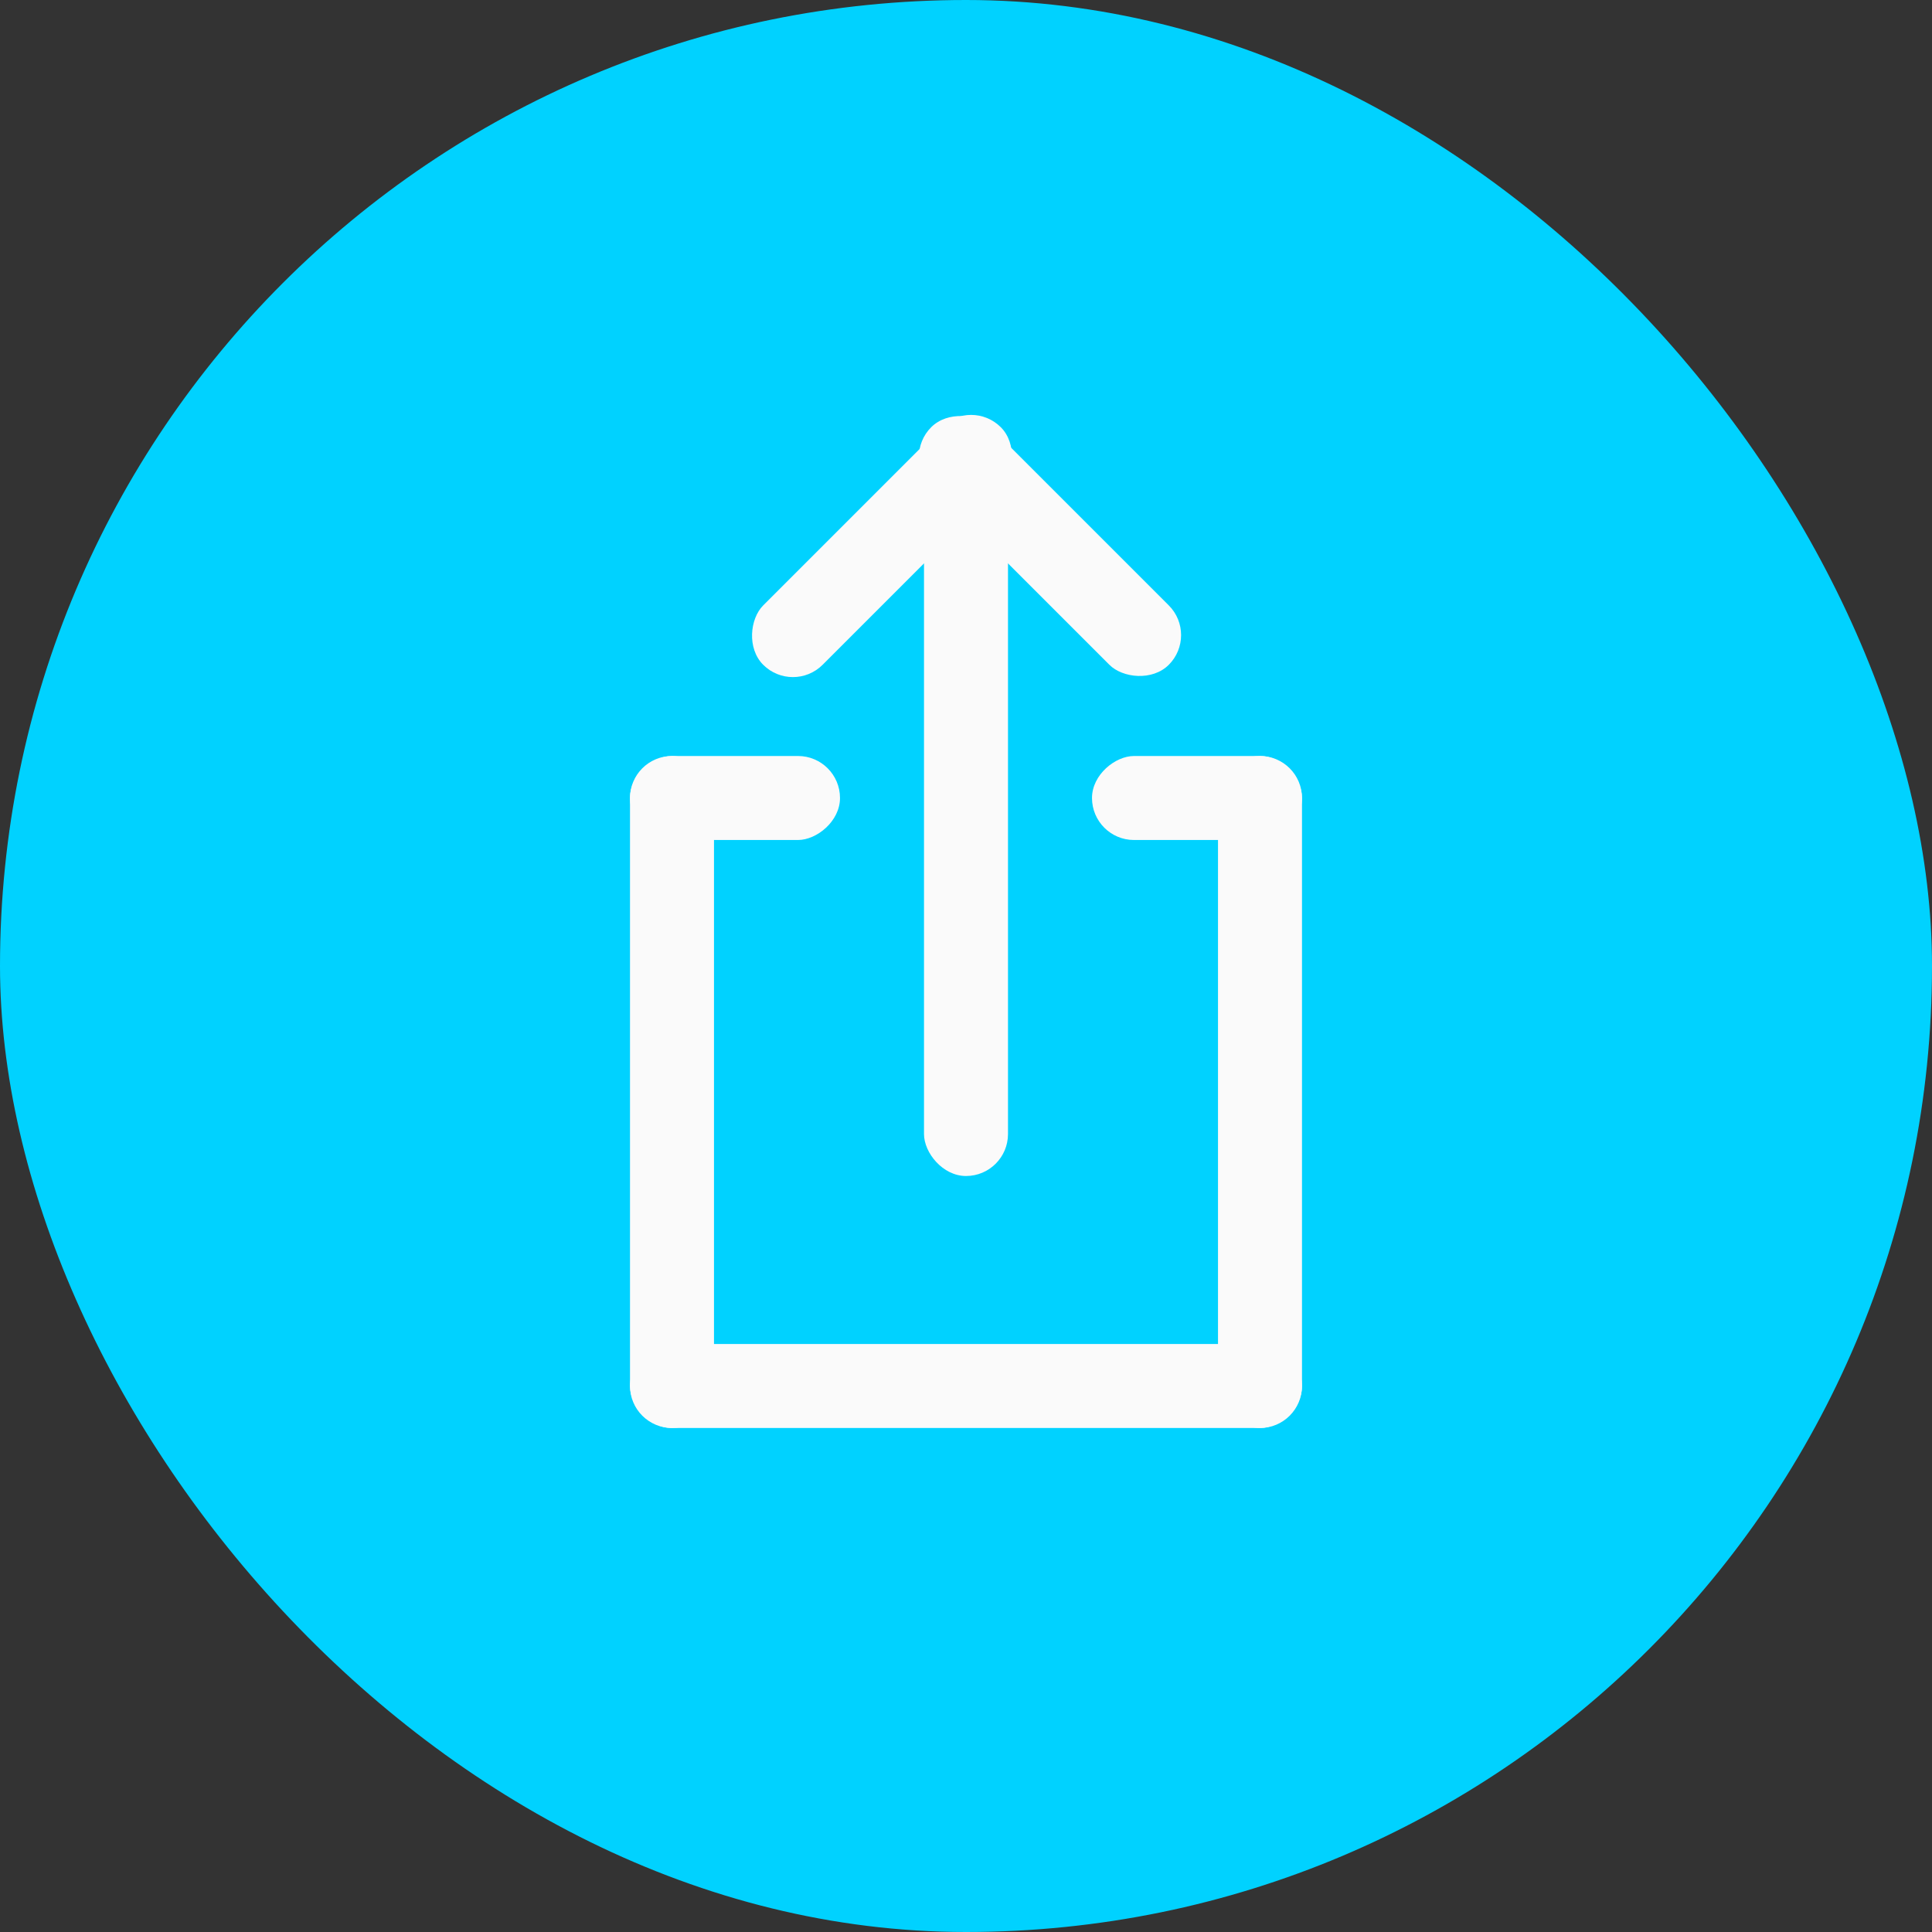 <?xml version="1.0" encoding="UTF-8"?>
<svg width="46px" height="46px" viewBox="0 0 46 46" version="1.1" xmlns="http://www.w3.org/2000/svg" xmlns:xlink="http://www.w3.org/1999/xlink">
    <rect x="0" y="0" width="46" height="46" fill="#333333" stroke="none"/>
    <!-- Generator: Sketch 40.3 (33839) - http://www.bohemiancoding.com/sketch -->
    <title>Group 6</title>
    <desc>Created with Sketch.</desc>
    <defs></defs>
    <g id="Page-1" stroke="none" stroke-width="1" fill="none" fill-rule="evenodd">
        <g id="02-1_popup_alert-copy-34" transform="translate(-249, -468)">
            <g id="Group-10" transform="translate(249, 468)">
                <g id="Group-6">
                    <rect id="Rectangle-8-Copy-3" fill="#00D2FF" x="0" y="0" width="46" height="46" rx="23"></rect>
                    <rect id="Rectangle" fill="#FAFAFA" x="22" y="12" width="2" height="16" rx="1"></rect>
                    <rect id="Rectangle" fill="#FAFAFA" transform="translate(21, 13) rotate(-315) translate(-21, -13) " x="20" y="9" width="2" height="8" rx="1"></rect>
                    <rect id="Rectangle" fill="#FAFAFA" transform="translate(25, 13) rotate(-225) translate(-25, -13) " x="24" y="9" width="2" height="8" rx="1"></rect>
                    <rect id="Rectangle-Copy" fill="#FAFAFA" x="15" y="18" width="2" height="16" rx="1"></rect>
                    <rect id="Rectangle-Copy-2" fill="#FAFAFA" x="29" y="18" width="2" height="16" rx="1"></rect>
                    <rect id="Rectangle-Copy-2" fill="#FAFAFA" transform="translate(23, 33) rotate(-270) translate(-23, -33) " x="22" y="25" width="2" height="16" rx="1"></rect>
                    <rect id="Rectangle-Copy-3" fill="#FAFAFA" transform="translate(17.5, 19) rotate(-270) translate(-17.5, -19) " x="16.5" y="16.5" width="2" height="5" rx="1"></rect>
                    <rect id="Rectangle-Copy-3" fill="#FAFAFA" transform="translate(28.5, 19) rotate(-270) translate(-28.5, -19) " x="27.5" y="16.5" width="2" height="5" rx="1"></rect>
                </g>
            </g>
        </g>
    </g>
</svg>